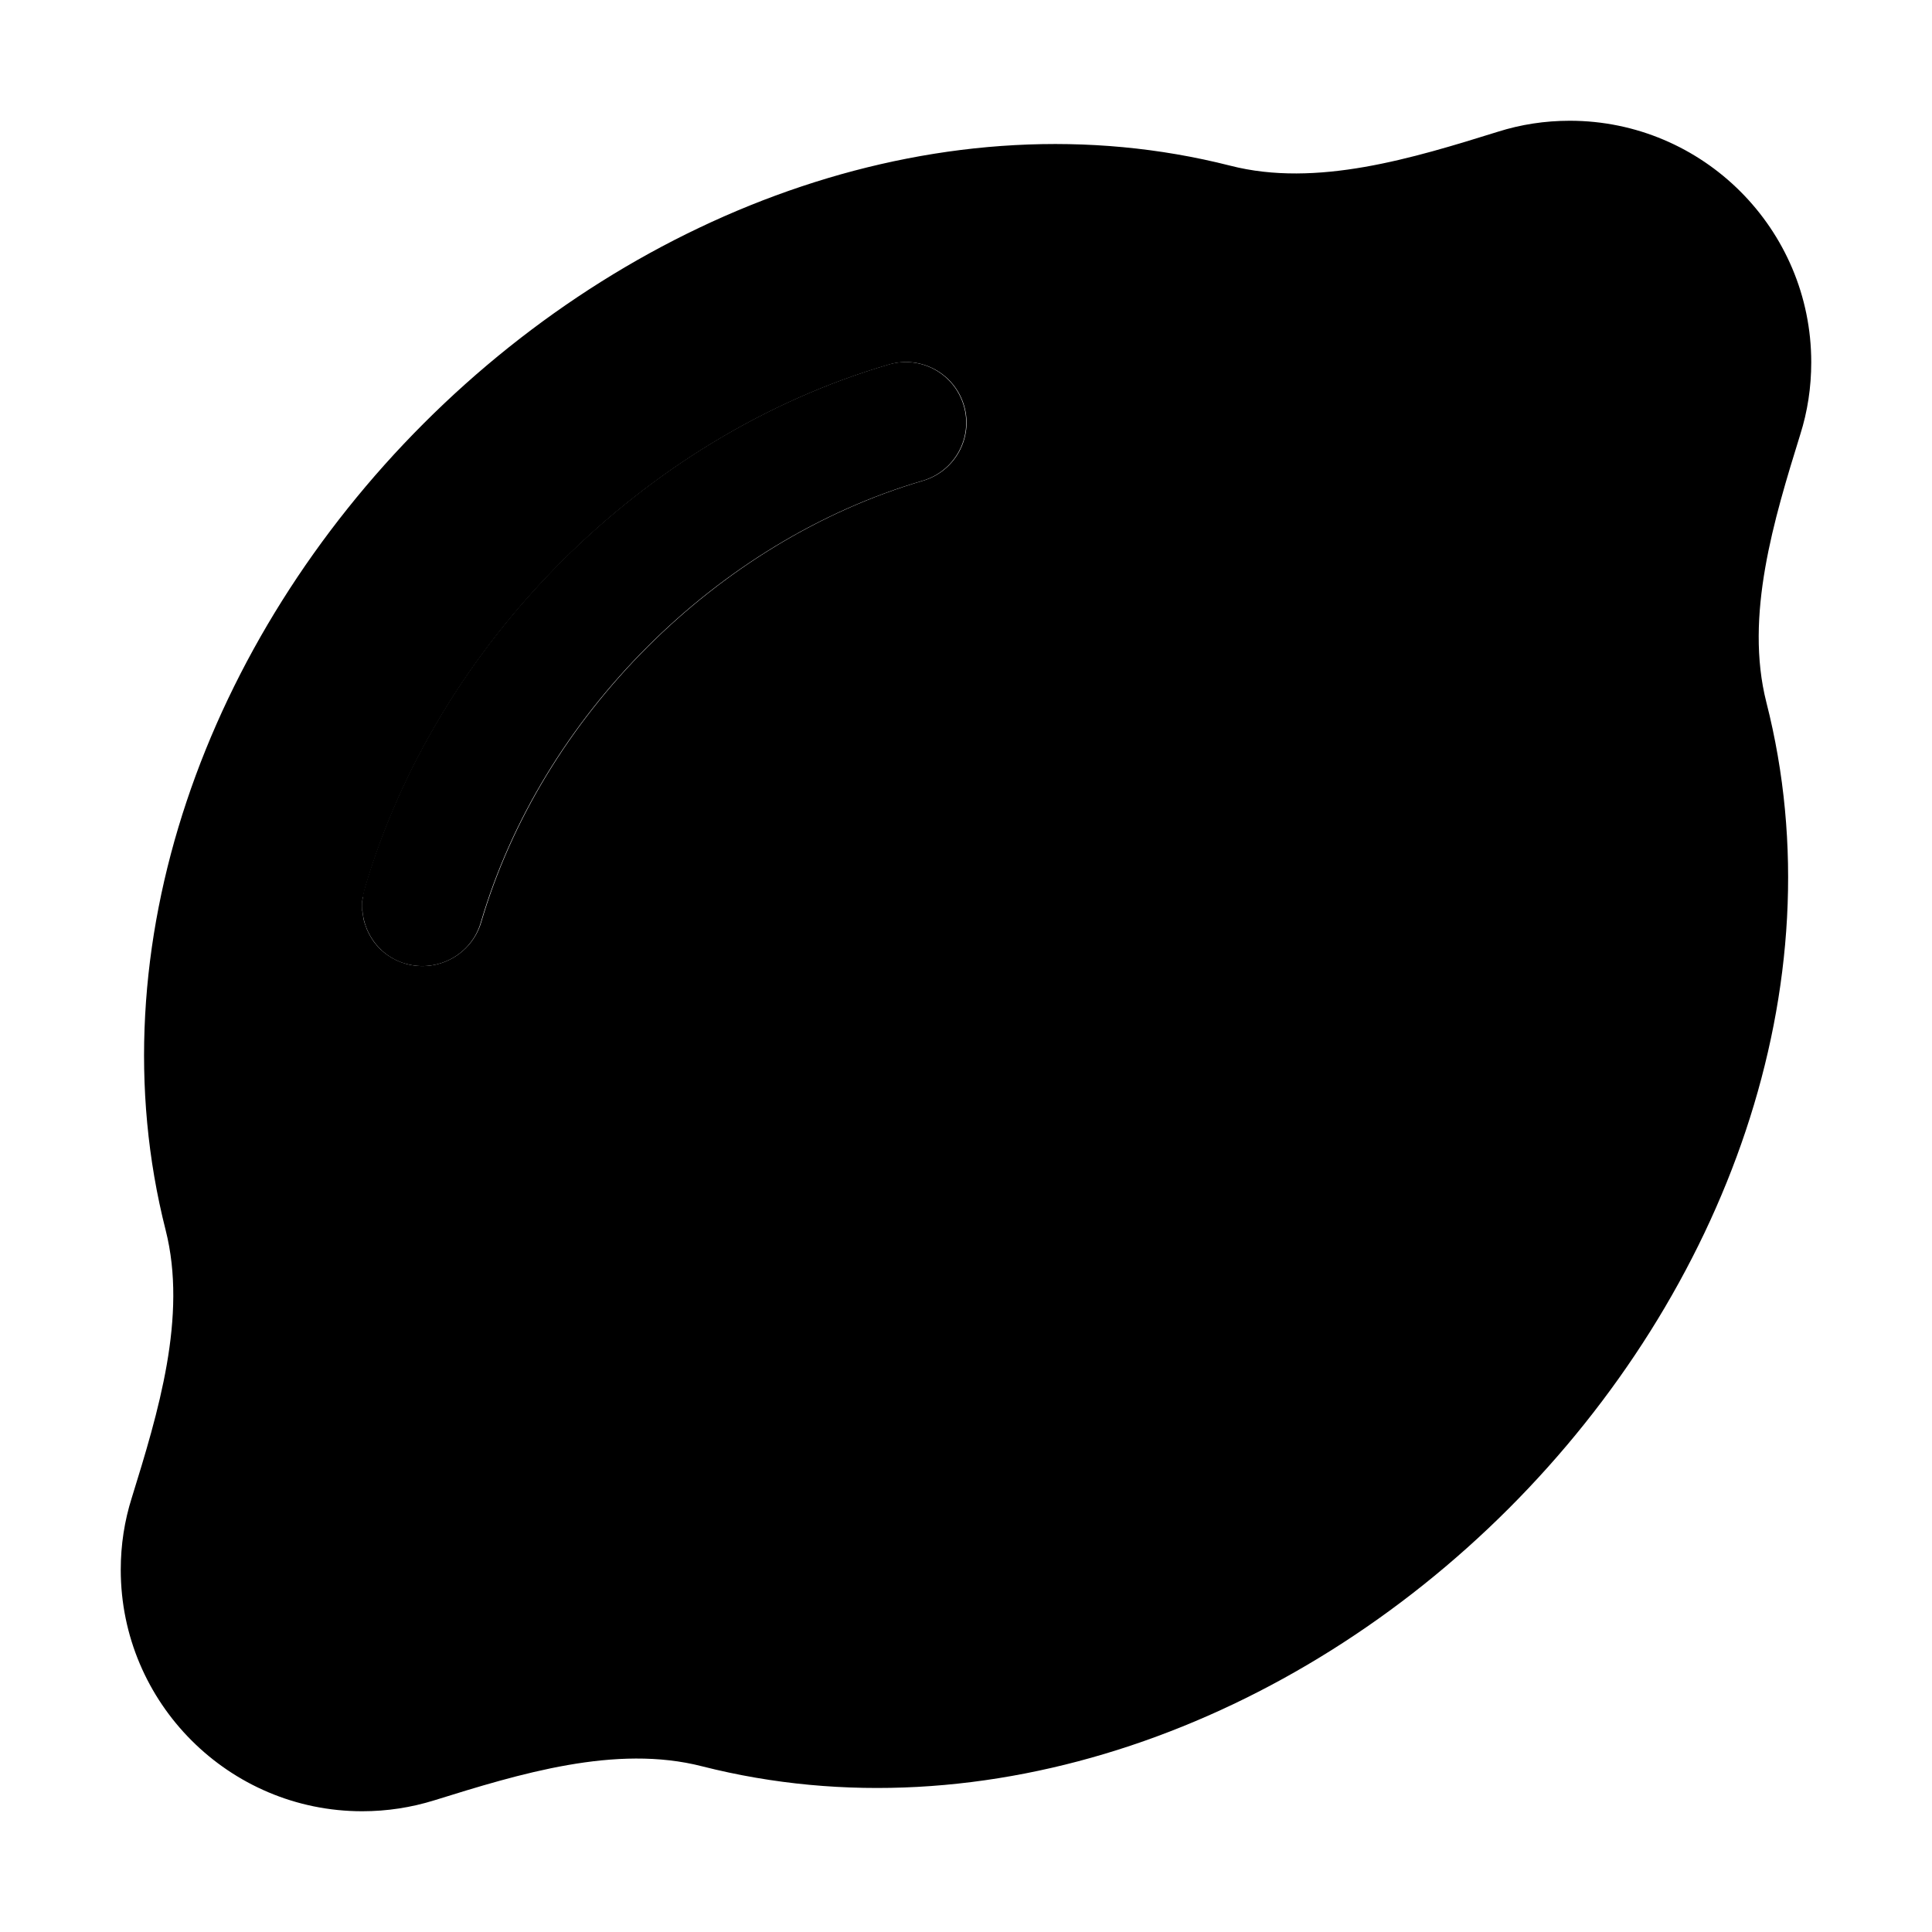 <svg xmlns="http://www.w3.org/2000/svg" width="24" height="24" viewBox="0 0 448 512">
    <path class="pr-icon-duotone-secondary" d="M0 416c0 35.3 28.7 64 64 64c6.6 0 13-1 19.1-2.9c22.5-7 48.1-14.9 71-9c75.2 19.1 156.4-11 213.7-68.3s87.5-138.5 68.3-213.7c-5.8-22.9 2-48.4 9-71c1.9-6 2.9-12.4 2.9-19.1c0-35.3-28.7-64-64-64c-6.6 0-13 1-19 2.9c-22.5 7-48.1 14.9-71 9c-75.2-19.1-156.4 11-213.7 68.3S-7.2 250.8 11.9 326c5.8 22.9-2 48.4-9 71C1 403 0 409.4 0 416zM64.2 237.8c.1-.7 .3-1.5 .5-2.3c19.1-65.1 73.7-119.8 138.9-138.9c8.5-2.5 17.4 2.4 19.9 10.9s-2.4 17.4-10.9 19.9c-54.6 16-101.1 62.5-117.1 117.1C92.9 253 84 257.8 75.5 255.4c-3.5-1-6.4-3.1-8.4-5.8c-1-1.4-1.8-2.9-2.3-4.5c-.3-.8-.5-1.6-.6-2.5c-.1-.6-.2-1.3-.2-1.3L64 240c0-.7 0-.9 0-1.1c0-.4 .1-.7 .1-1.1z"/>
    <path class="pr-icon-duotone-primary" d="M223.4 107.5c2.5 8.5-2.4 17.4-10.9 19.9c-54.6 16-101.1 62.5-117.1 117.1C92.9 253 84 257.8 75.5 255.4S62.2 244 64.6 235.5c19.1-65.1 73.7-119.8 138.9-138.9c8.5-2.5 17.4 2.4 19.9 10.9z"/>
</svg>
